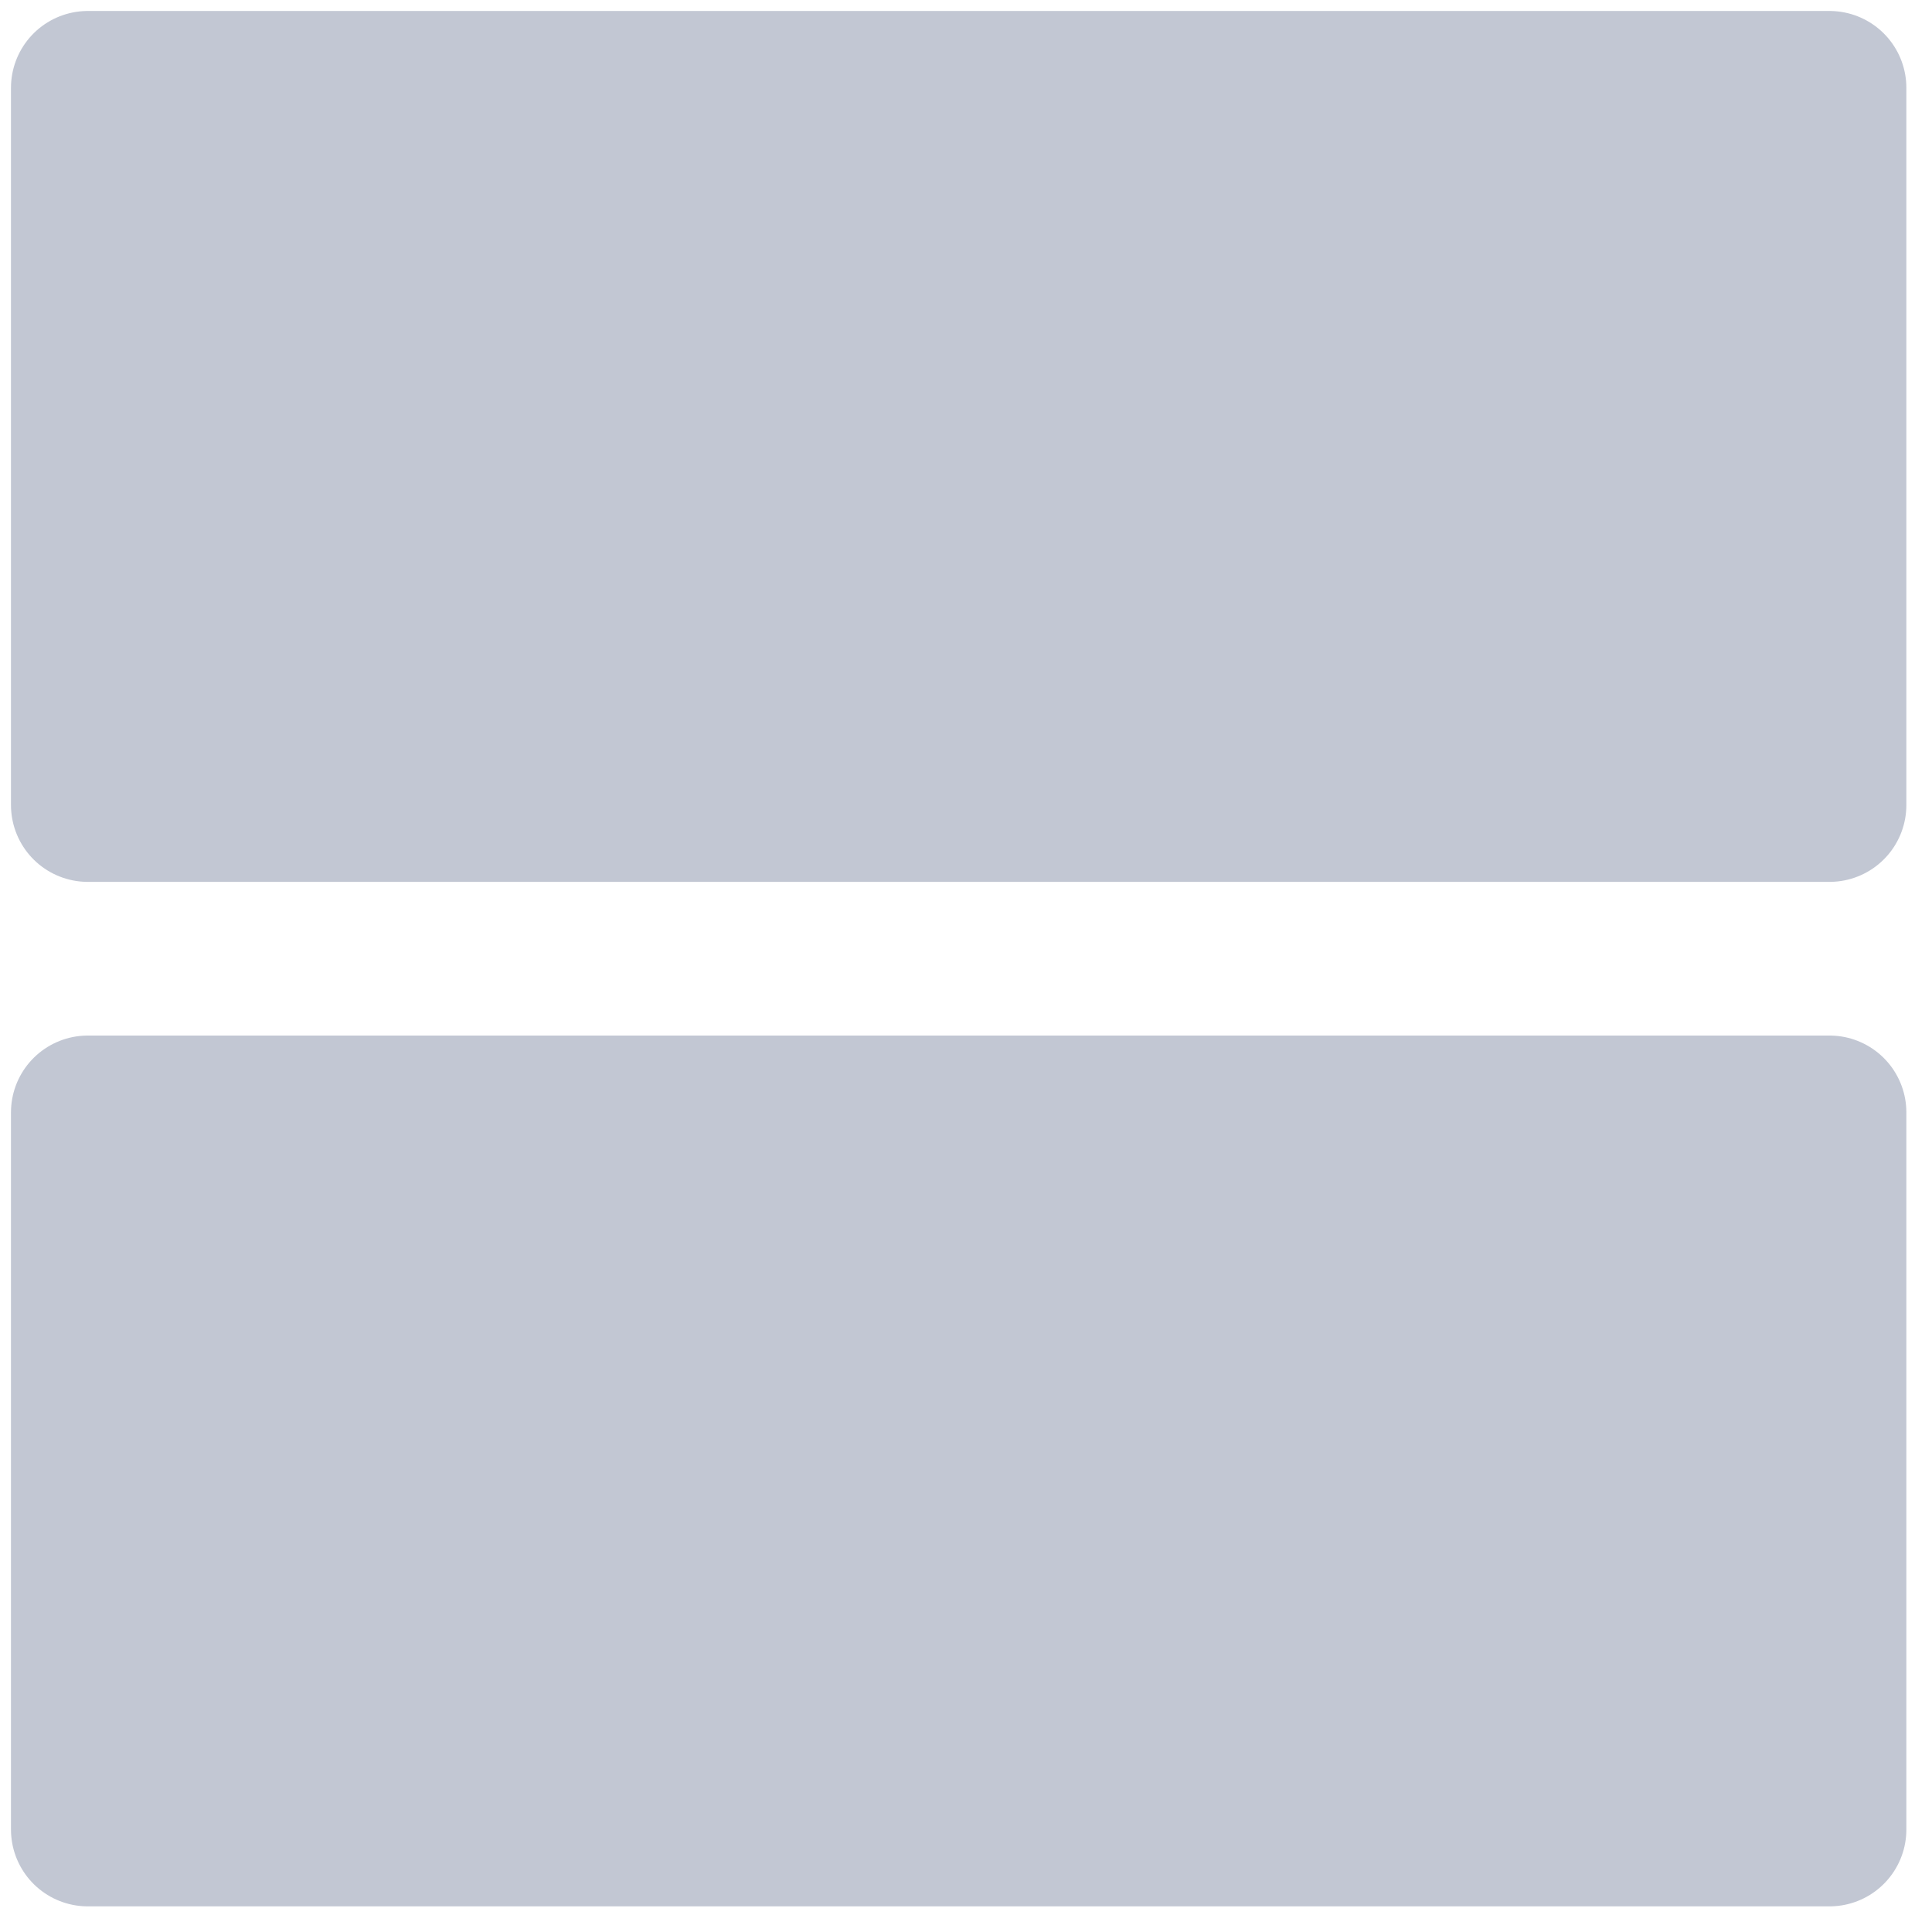 <svg width="22" height="22" viewBox="0 0 22 22" fill="none" xmlns="http://www.w3.org/2000/svg">
<g id="Group 632731">
<path id="Union" fill-rule="evenodd" clip-rule="evenodd" d="M1 1.583V9.75H20.833V1.583H1ZM1 12.666L1 20.833H20.833V12.666L1 12.666Z" fill="#C2C7D3"/>
<g id="shape">
<path d="M1 20.833L1 12.667L20.833 12.667V20.833H1Z" stroke="#C2C7D3" stroke-width="1.75" stroke-linecap="round" stroke-linejoin="round"/>
<path d="M1 9.167L1 1L20.833 1V9.167L1 9.167Z" stroke="#C2C7D3" stroke-width="1.75" stroke-linecap="round" stroke-linejoin="round"/>
</g>
</g>
</svg>
